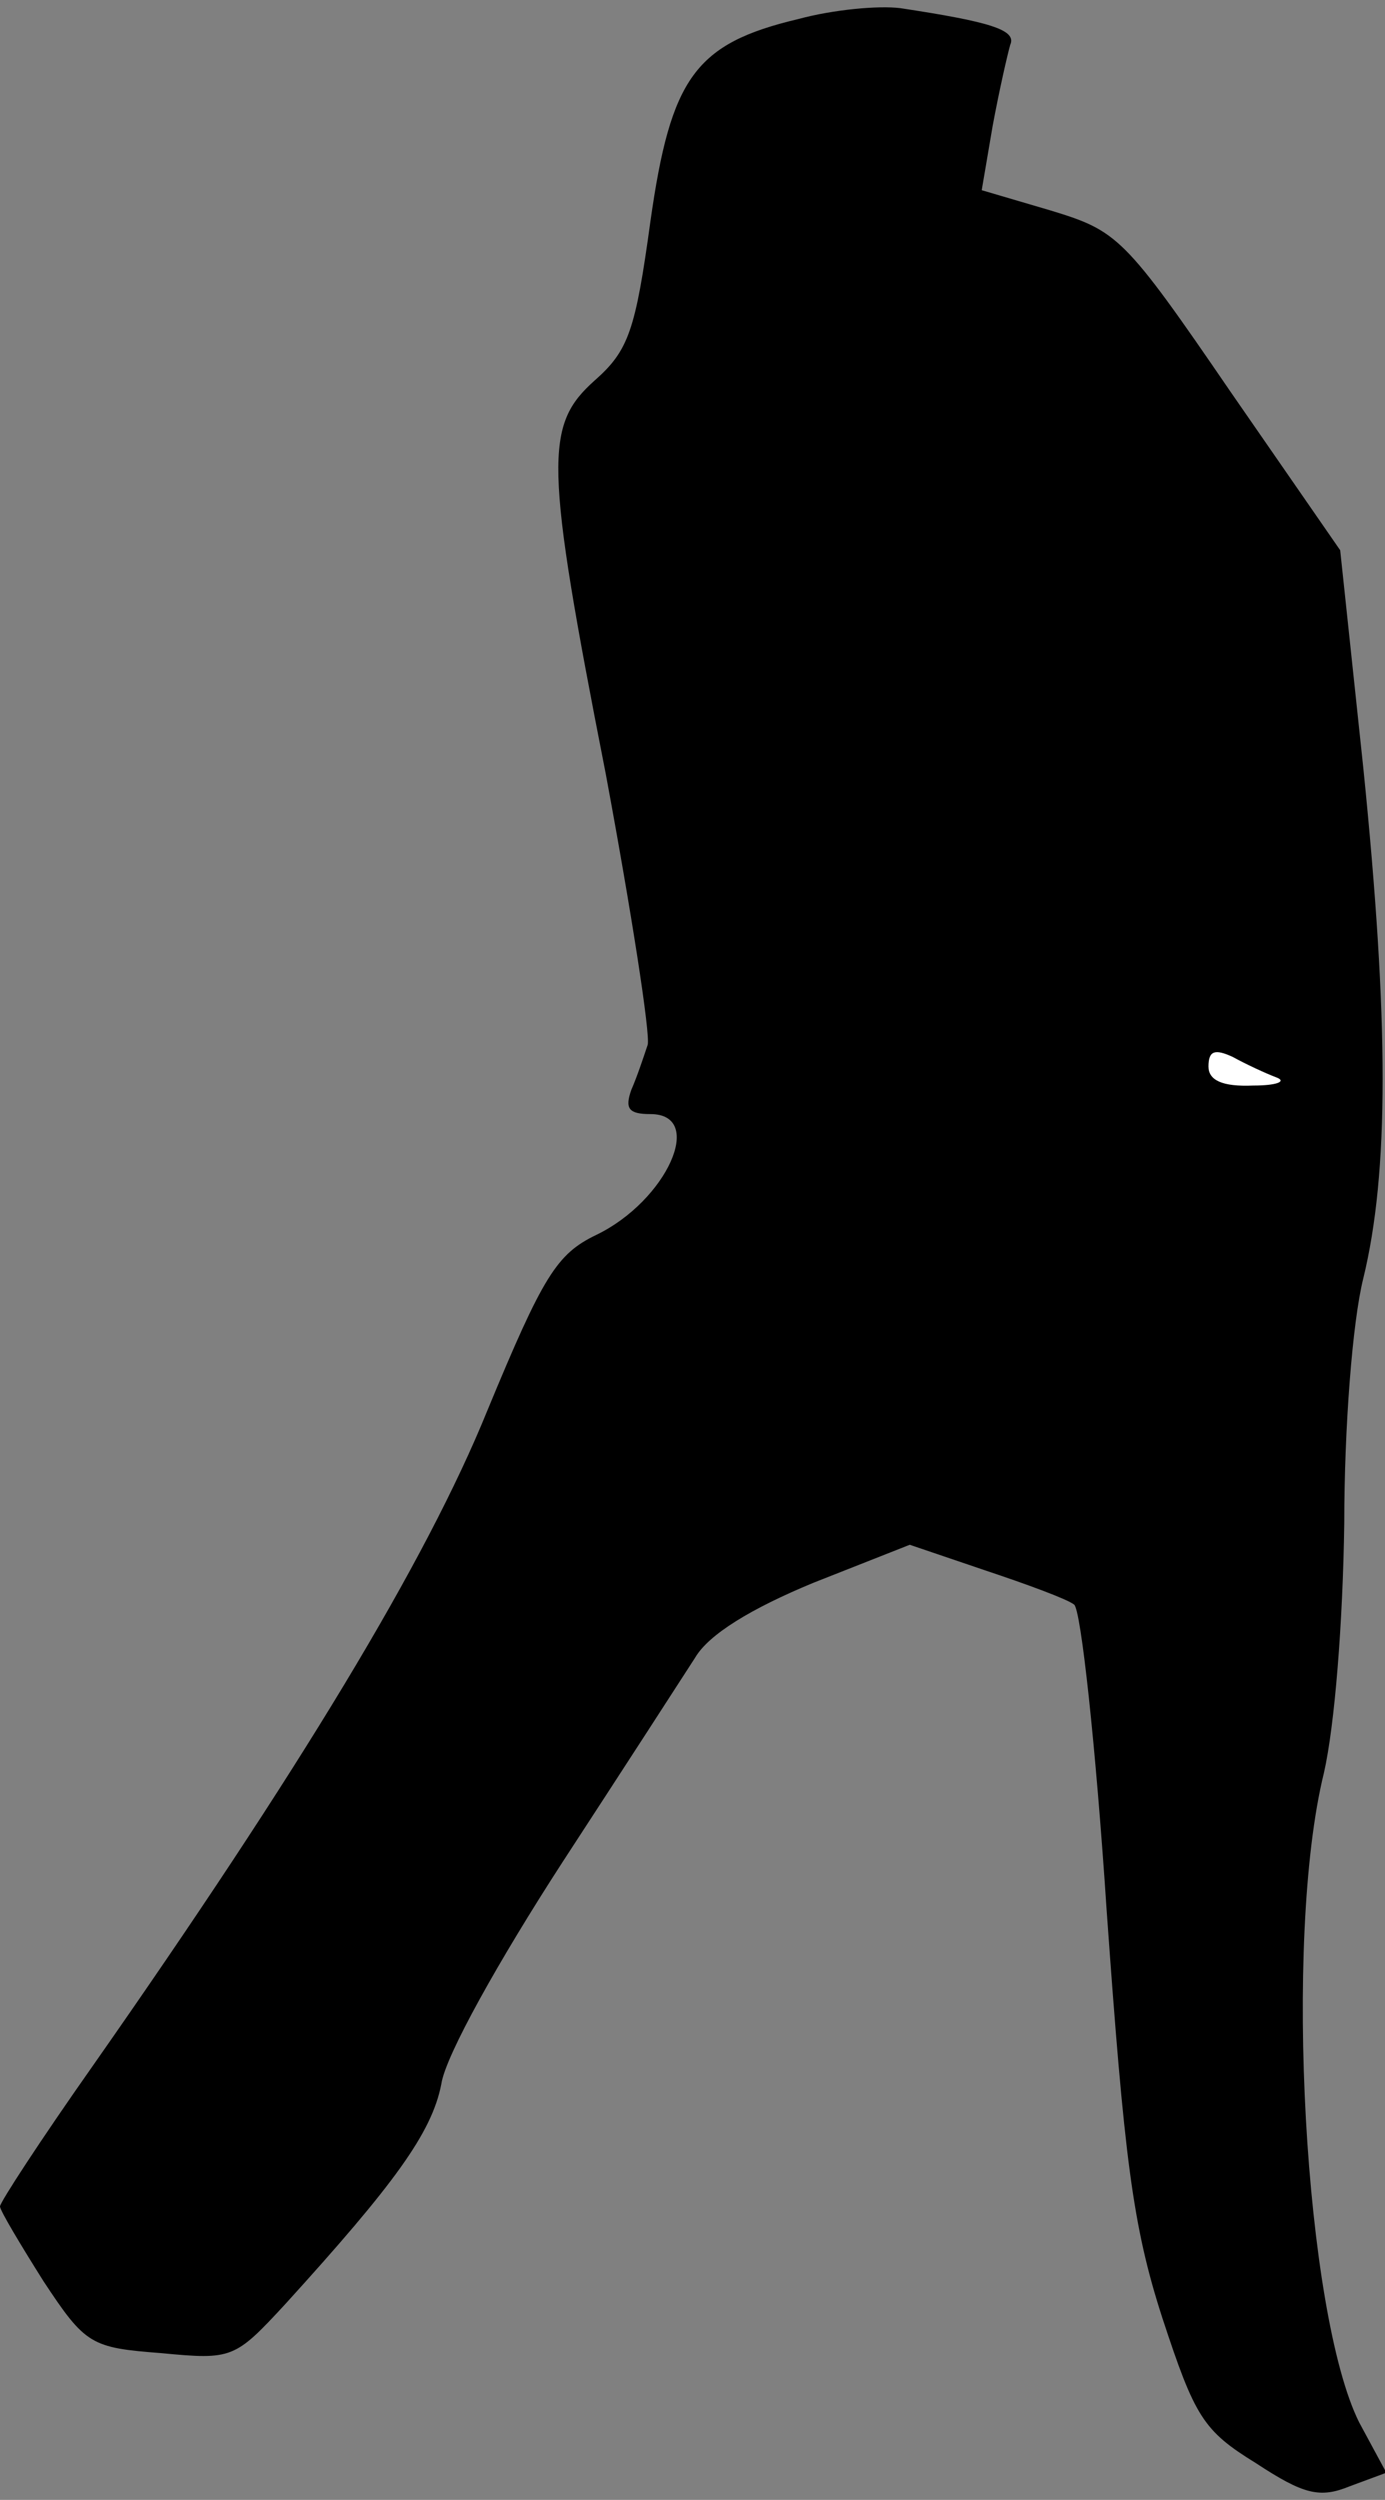 <?xml version="1.0" standalone="no"?>
<!DOCTYPE svg PUBLIC "-//W3C//DTD SVG 20010904//EN"
 "http://www.w3.org/TR/2001/REC-SVG-20010904/DTD/svg10.dtd">
<svg version="1.0" xmlns="http://www.w3.org/2000/svg"
 width="102pt" height="184pt" viewBox="0 0 102 184"
 preserveAspectRatio="xMidYMid meet">
<rect x="0" y="0" width="102" height="184" fill="#808080" stroke="none"/>
<g transform="translate(0,184) scale(0.1,-0.1)"
fill="#000000" stroke="none">
<path fill="#000000" stroke="none" d="M588 1826 c-76 -18 -94 -43 -109 -149
-11 -80 -16 -95 -41 -117 -37 -33 -37 -60 8 -289 19 -102 33 -192 31 -200 -3
-9 -8 -24 -12 -33 -5 -14 -2 -18 14 -18 41 0 12 -64 -40 -89 -29 -14 -39 -30
-80 -129 -45 -111 -139 -266 -291 -483 -38 -54 -68 -100 -68 -103 0 -3 15 -28
32 -55 31 -47 35 -49 87 -53 52 -5 54 -4 91 36 80 88 108 126 115 162 3 21 43
92 89 163 45 69 89 137 98 151 10 17 41 36 87 55 l71 28 56 -19 c30 -10 60
-21 65 -25 5 -3 16 -104 24 -225 13 -182 19 -232 41 -300 24 -73 30 -83 69
-107 35 -23 47 -26 69 -17 l27 10 -20 37 c-40 80 -56 356 -26 478 8 35 14 111
15 184 0 70 6 148 14 180 19 78 19 189 0 376 l-17 160 -81 117 c-78 114 -83
118 -132 133 l-51 15 8 47 c5 27 11 53 13 60 5 11 -15 17 -81 27 -16 2 -49 -1
-75 -8z"/>
<path fill="#ffffff" stroke="none" d="M940 1047 c8 -3 0 -6 -17 -6 -23 -1
-33 4 -33 14 0 12 5 13 18 7 9 -5 24 -12 32 -15z"/>
</g>
</svg>
